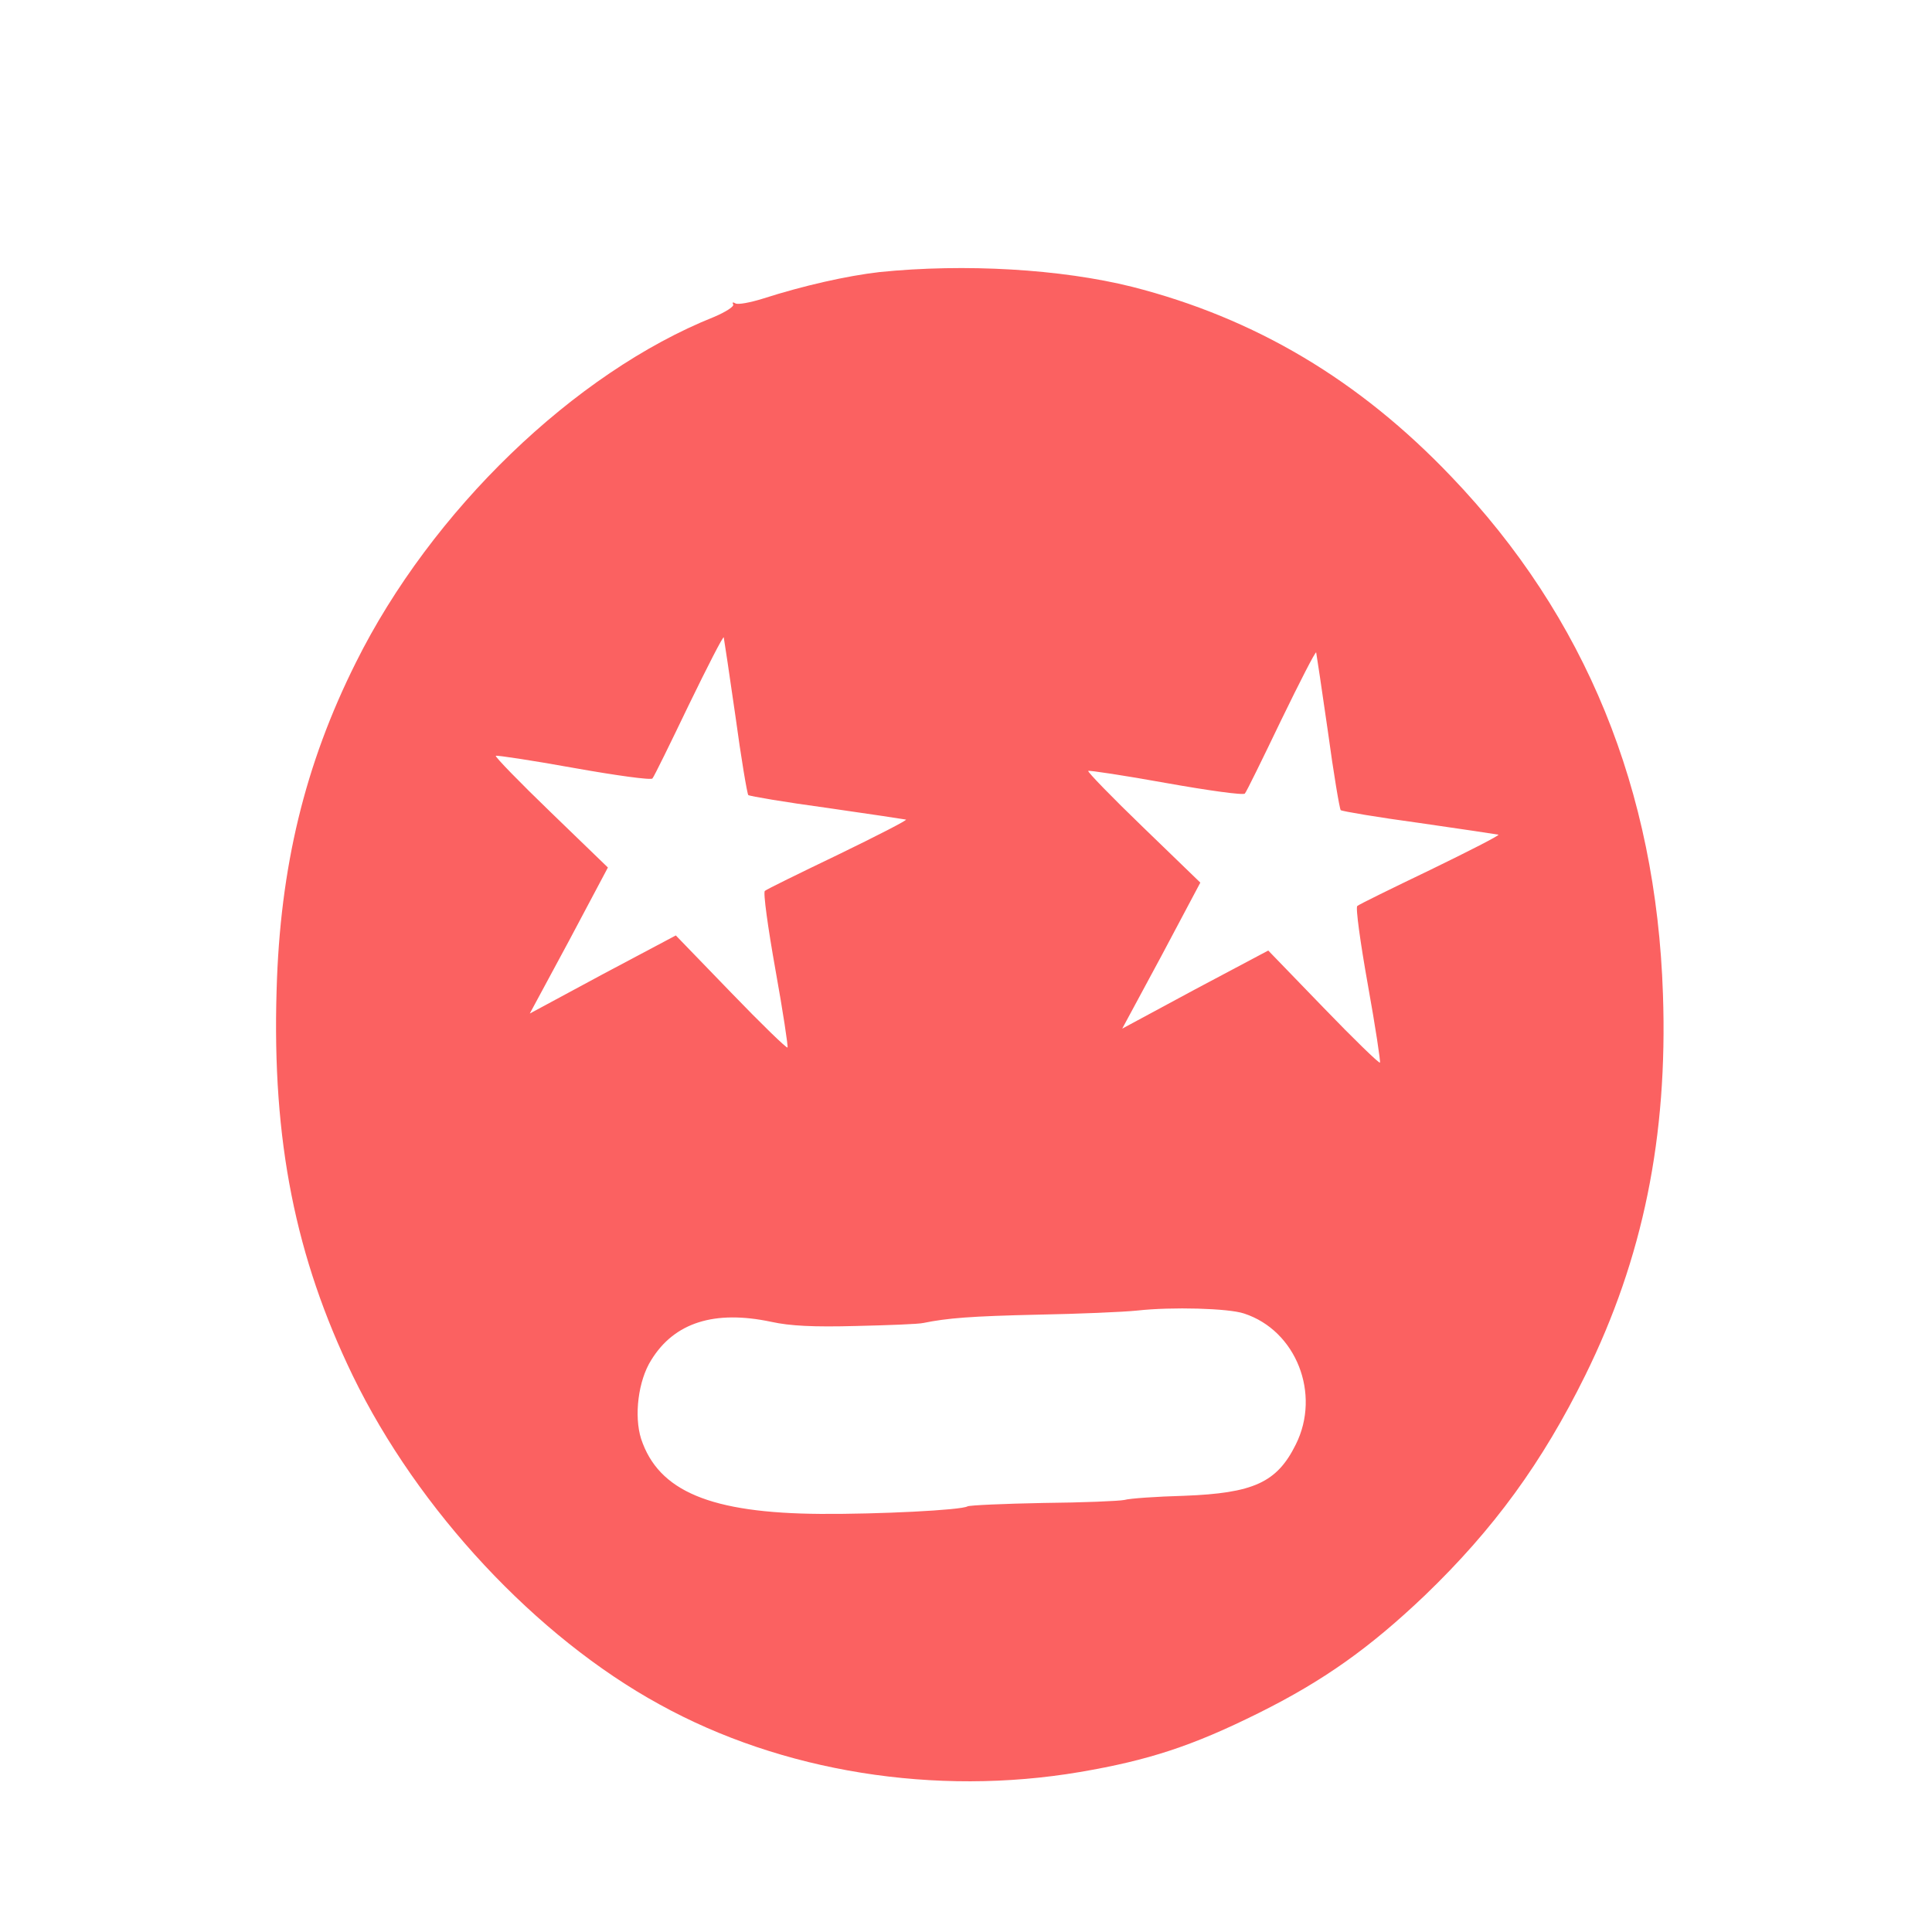 <?xml version="1.0" standalone="no"?>
<!DOCTYPE svg PUBLIC "-//W3C//DTD SVG 20010904//EN"
 "http://www.w3.org/TR/2001/REC-SVG-20010904/DTD/svg10.dtd">
<svg version="1.0" xmlns="http://www.w3.org/2000/svg"
 width="512pt" height="512pt" viewBox="0 0 512 512"
 preserveAspectRatio="xMidYMid meet">

<g transform="translate(0,512) scale(0.1,-0.1)"
fill="#fb6161" stroke="none">
<path d="M2331 4399 c-87 -10 -202 -36 -308 -70 -35 -11 -68 -17 -74 -13 -7 4
-9 3 -6 -3 3 -5 -20 -20 -51 -33 -370 -148 -749 -514 -949 -916 -135 -270
-201 -542 -210 -869 -12 -398 50 -707 202 -1021 173 -356 486 -692 813 -871
324 -179 731 -244 1114 -179 182 31 298 69 473 156 173 86 295 173 441 312
183 176 311 352 425 583 153 310 219 633 206 1010 -18 542 -205 1000 -561
1372 -244 256 -520 420 -846 503 -188 47 -443 62 -669 39z m-382 -1177 c15
-111 31 -205 34 -209 4 -3 98 -19 209 -34 111 -16 205 -30 209 -31 3 -2 -77
-43 -180 -93 -102 -49 -190 -92 -194 -96 -5 -3 8 -97 28 -209 20 -111 34 -204
32 -206 -2 -3 -70 63 -150 146 l-146 151 -194 -103 -193 -104 104 193 103 194
-151 146 c-83 80 -149 148 -146 150 2 2 95 -12 206 -32 112 -20 206 -33 209
-28 4 4 47 92 96 194 50 103 91 183 93 180 1 -4 15 -98 31 -209z m1570 -40
c15 -111 31 -205 34 -209 4 -3 98 -19 209 -34 111 -16 205 -30 209 -31 3 -2
-77 -43 -180 -93 -102 -49 -190 -92 -194 -96 -5 -3 8 -97 28 -209 20 -111 34
-204 32 -206 -2 -3 -70 63 -150 146 l-146 151 -194 -103 -193 -104 104 193
103 194 -151 146 c-83 80 -149 148 -146 150 2 2 95 -12 206 -32 112 -20 206
-33 209 -28 4 4 47 92 96 194 50 103 91 183 93 180 1 -4 15 -98 31 -209z
m-222 -1543 c138 -45 204 -213 137 -347 -50 -101 -112 -129 -296 -136 -73 -2
-145 -7 -158 -11 -14 -3 -111 -7 -215 -8 -105 -2 -195 -6 -201 -9 -16 -10
-236 -21 -389 -20 -292 2 -430 60 -476 199 -19 60 -8 154 27 209 61 99 167
133 318 101 50 -11 112 -14 225 -11 86 2 166 5 178 8 64 13 126 18 303 22 107
2 227 7 265 11 90 10 241 6 282 -8z"/>
</g>
</svg>
